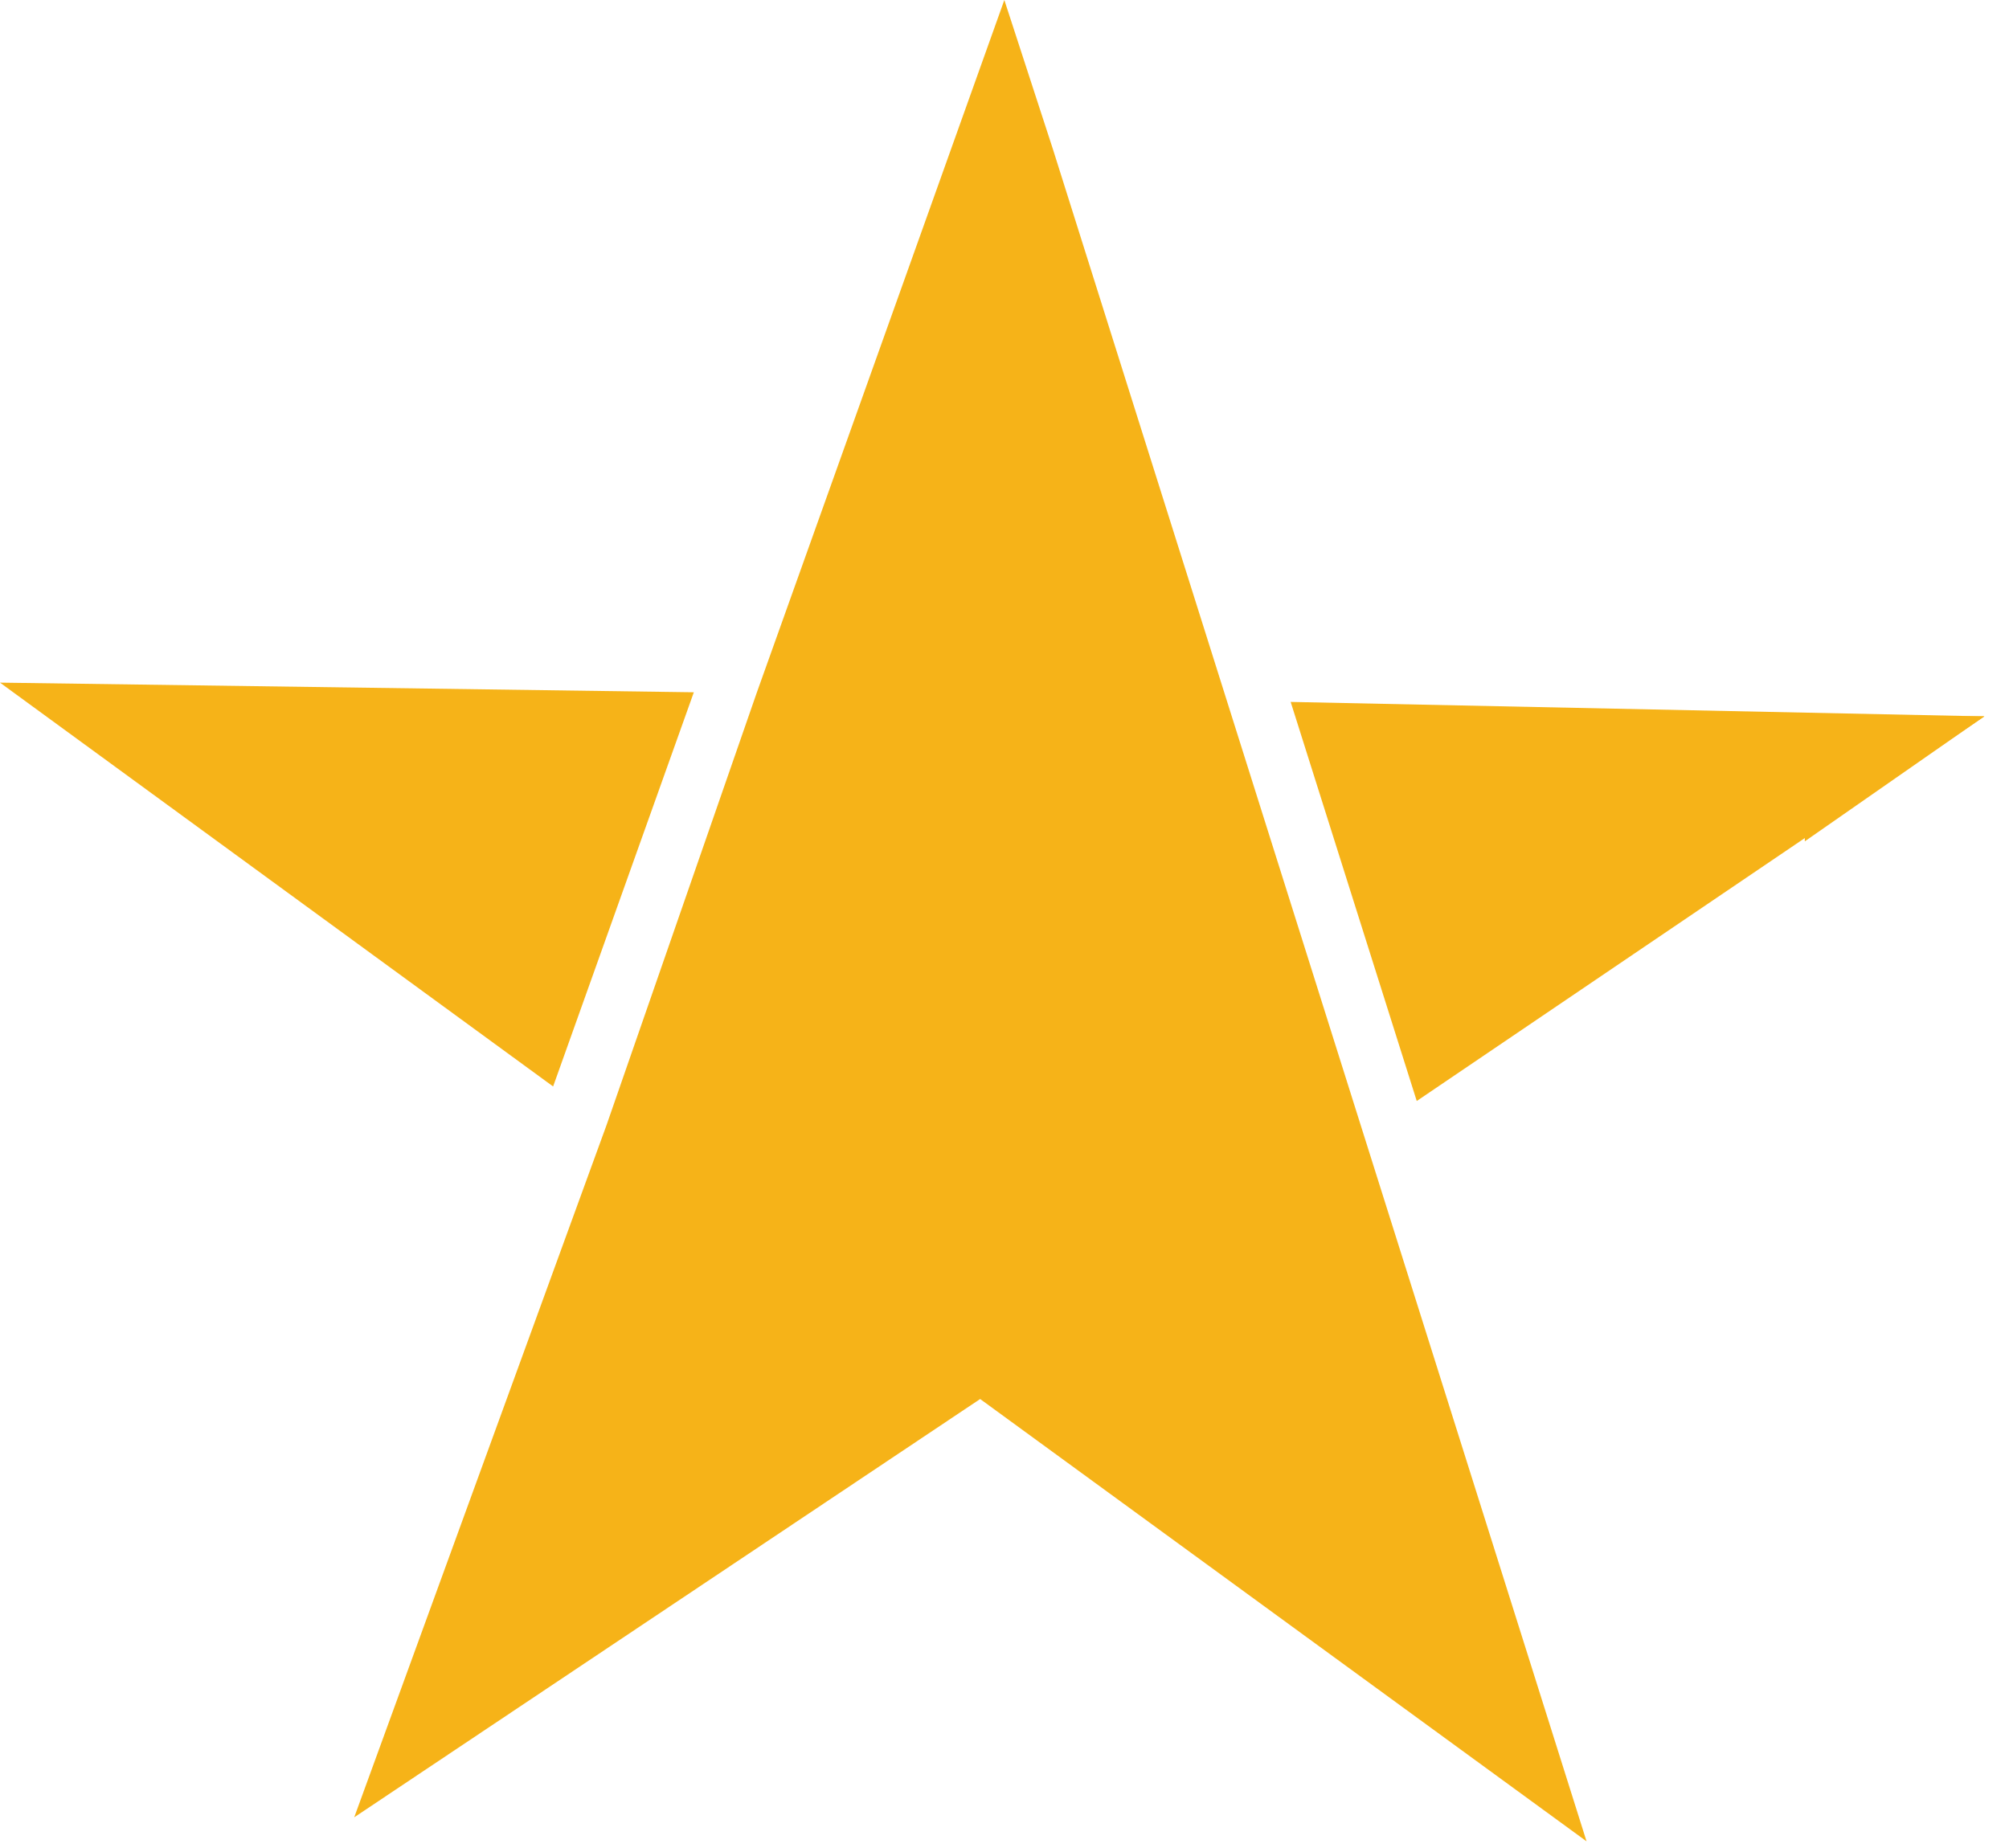 <svg width="25" height="23" viewBox="0 0 25 23" fill="none" xmlns="http://www.w3.org/2000/svg">
<path d="M12.498 0L9.419 8.616L7.548 14.002L4.408 22.618L12.197 17.412L19.743 22.917L13.102 1.855L12.498 0Z" fill="#F6B318"/>
<path d="M0 8.496L6.883 13.522L8.634 8.616L0 8.496Z" fill="#F6B318"/>
<path d="M24.694 8.916L16.061 8.736L17.63 13.703L24.694 8.916Z" fill="#F6B318"/>
<path d="M22.459 8.915V10.471L24.693 8.915H22.459Z" fill="#F6B318"/>
</svg>
